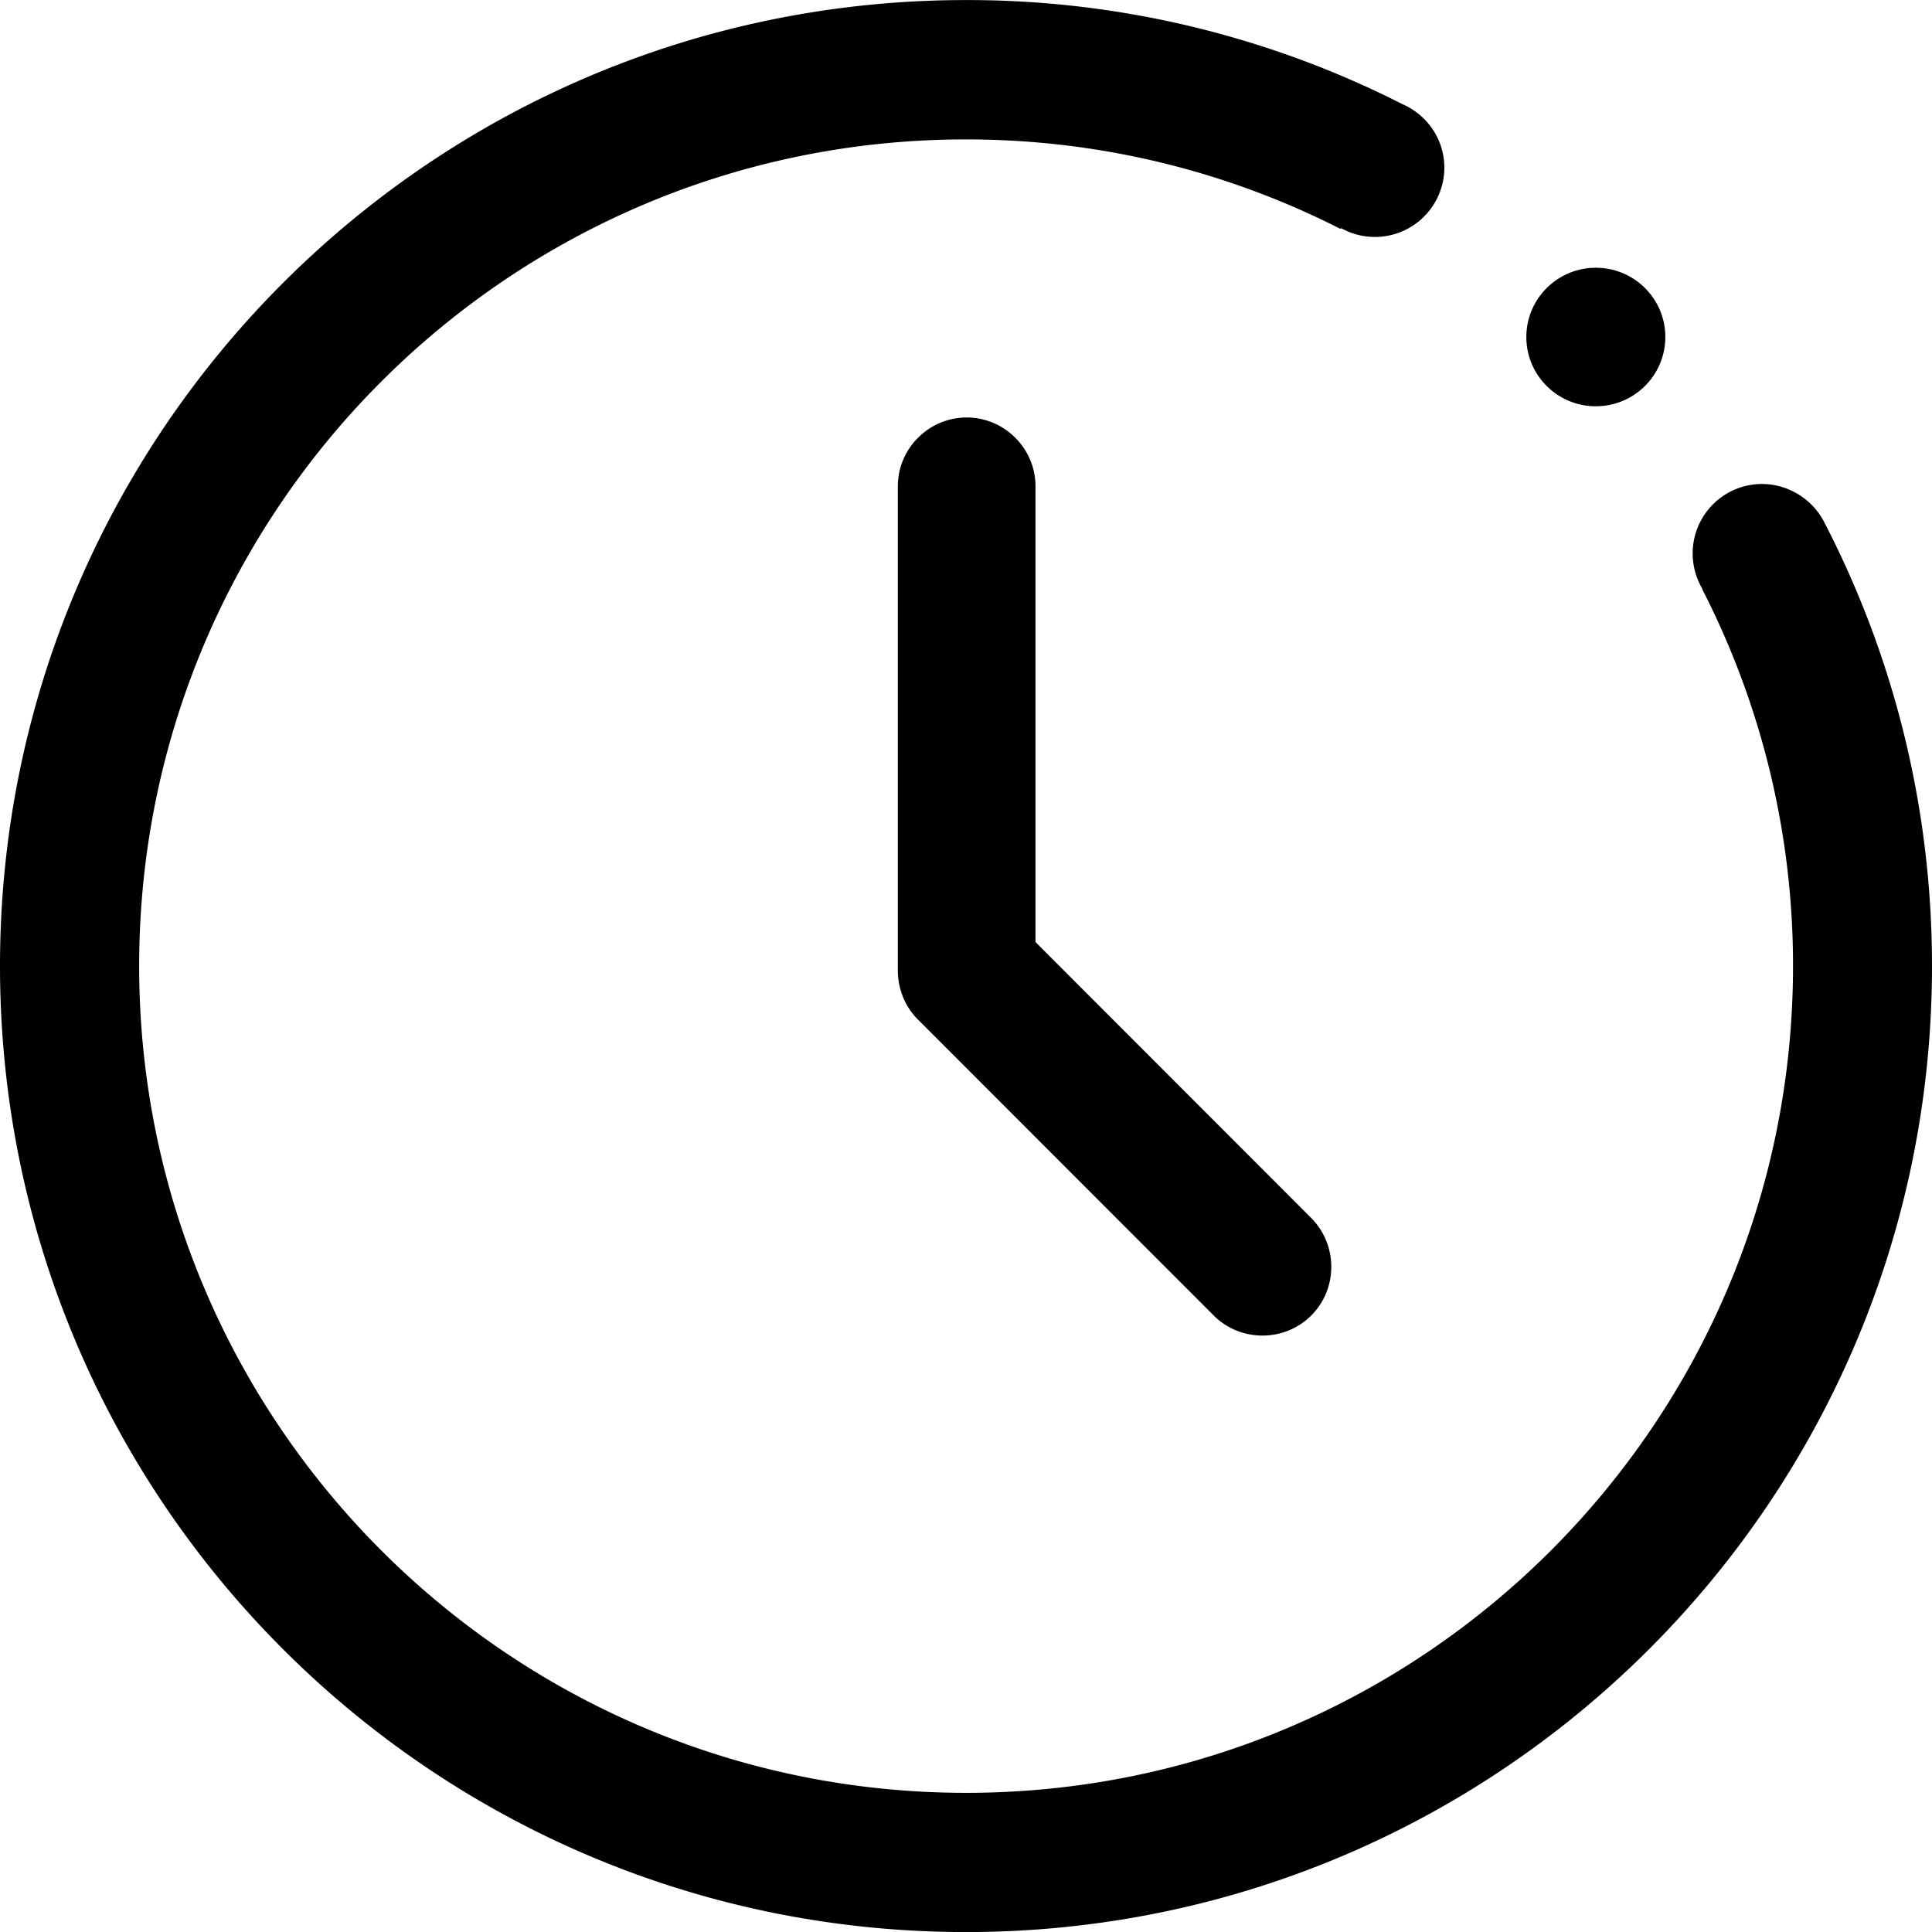 <svg xmlns="http://www.w3.org/2000/svg" viewBox="0 0 32 32"><path fill="currentColor" d="M30.217 8.652a1.17 1.17 0 0 0-1.033-.636 1.15 1.15 0 0 0-.987 1.737l-.004.004A13.64 13.64 0 0 1 29.698 16c0 7.562-6.133 13.695-13.695 13.695S2.305 23.562 2.305 16 8.438 2.309 16 2.309c2.234 0 4.342.536 6.204 1.483l.007-.014a1.15 1.15 0 0 0 1.712-1c0-.468-.282-.872-.69-1.051A15.9 15.9 0 0 0 16 .001c-8.838 0-16 7.165-16 16s7.162 16 16 16 16-7.162 16-16c0-2.648-.643-5.146-1.783-7.348zm-15.014 8.234 4.9 4.903c.443.443 1.172.443 1.615 0s.443-1.169 0-1.615l-4.567-4.571V8.055c0-.625-.511-1.14-1.14-1.14-.625 0-1.14.511-1.14 1.14v8.02c0 .293.111.59.332.811M25.281 5.582c0 .634.515 1.147 1.151 1.147s1.151-.514 1.151-1.147c0-.634-.515-1.147-1.151-1.147s-1.151.514-1.151 1.147"/></svg>